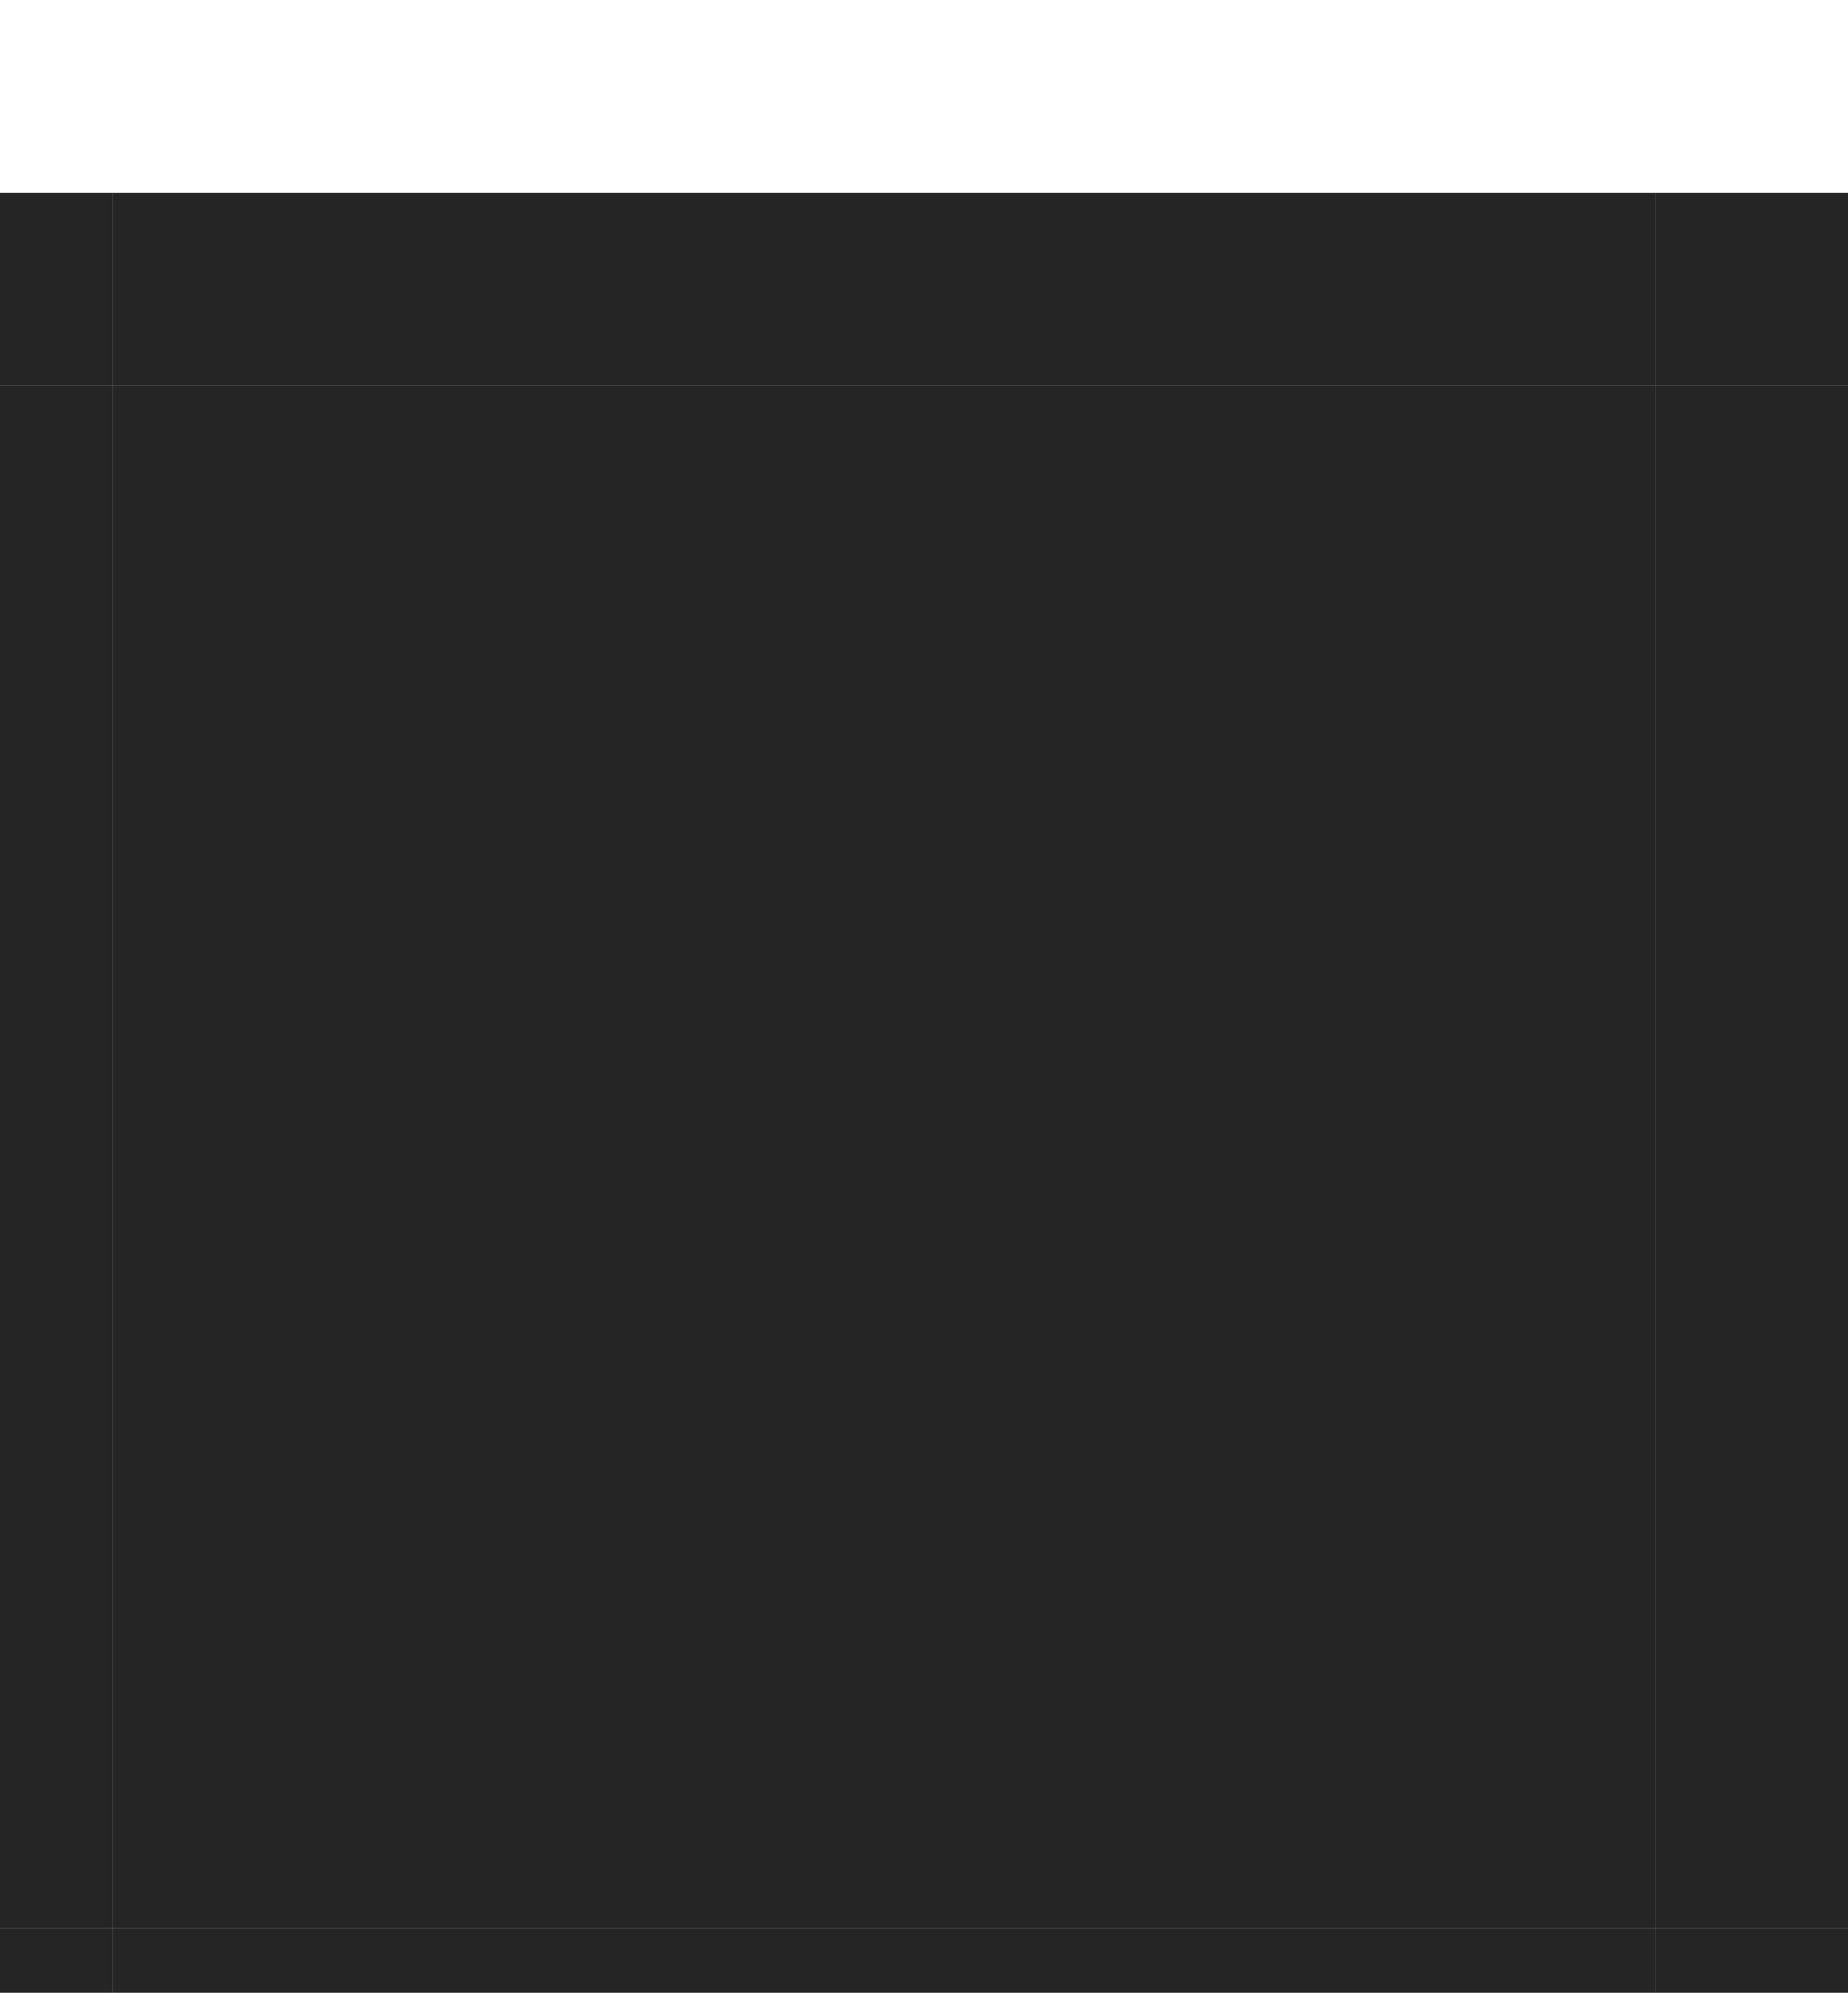 <?xml version="1.0" encoding="UTF-8" standalone="no"?>
<!-- Created with Inkscape (http://www.inkscape.org/) -->

<svg
   xmlns:osb="http://www.openswatchbook.org/uri/2009/osb"
   xmlns:dc="http://purl.org/dc/elements/1.1/"
   xmlns:cc="http://creativecommons.org/ns#"
   xmlns:rdf="http://www.w3.org/1999/02/22-rdf-syntax-ns#"
   xmlns:svg="http://www.w3.org/2000/svg"
   xmlns="http://www.w3.org/2000/svg"
   xmlns:xlink="http://www.w3.org/1999/xlink"
   xmlns:sodipodi="http://sodipodi.sourceforge.net/DTD/sodipodi-0.dtd"
   xmlns:inkscape="http://www.inkscape.org/namespaces/inkscape"
   sodipodi:docname="background.svg"
   inkscape:version="0.92.4 5da689c313, 2019-01-14"
   width="57.5"
   height="62"
   version="1.0"
   viewBox="0 0 57.5 62"
   id="svg3642">
  <sodipodi:namedview
     inkscape:current-layer="svg3642"
     inkscape:cy="104.6936"
     inkscape:cx="-138.29891"
     inkscape:zoom="2.5190143"
     showgrid="false"
     id="namedview36"
     inkscape:window-height="898"
     inkscape:window-width="1551"
     inkscape:pageshadow="2"
     inkscape:pageopacity="0"
     guidetolerance="10"
     gridtolerance="10"
     objecttolerance="10"
     borderopacity="1"
     bordercolor="#666666"
     pagecolor="#ffffff"
     inkscape:window-x="176"
     inkscape:window-y="158"
     inkscape:window-maximized="0"
     showborder="false"
     inkscape:pagecheckerboard="true" />
  <defs
     id="defs3644">
    <linearGradient
       id="linearGradient1023">
      <stop
         style="stop-color:#000000;stop-opacity:0.352"
         offset="0"
         id="stop1019" />
      <stop
         style="stop-color:#000000;stop-opacity:0;"
         offset="1"
         id="stop1021" />
    </linearGradient>
    <linearGradient
       id="linearGradient7102"
       osb:paint="solid">
      <stop
         id="stop7100"
         stop-color="#424242"
         offset="0" />
    </linearGradient>
    <linearGradient
       id="linearGradient7120"
       y1="238.5"
       gradientUnits="userSpaceOnUse"
       x1="272"
       xlink:href="#linearGradient7102"
       y2="238.5"
       x2="321"
       gradientTransform="matrix(0.01,0,0,0.5,57.72,-119.5)" />
    <linearGradient
       id="linearGradient7124"
       y1="238.5"
       gradientUnits="userSpaceOnUse"
       x1="272"
       xlink:href="#linearGradient7102"
       y2="238.5"
       x2="321"
       gradientTransform="matrix(0.01,0,0,0.5,3.72,-119.5)" />
    <linearGradient
       id="linearGradient7128"
       y1="238.5"
       gradientUnits="userSpaceOnUse"
       x1="272"
       xlink:href="#linearGradient7102"
       y2="238.5"
       x2="321"
       gradientTransform="matrix(0.01,0,0,0.5,3.72,-175.5)" />
    <linearGradient
       id="linearGradient7132"
       y1="238.5"
       gradientUnits="userSpaceOnUse"
       x1="272"
       xlink:href="#linearGradient7102"
       y2="238.5"
       x2="321"
       gradientTransform="matrix(0.01,0,0,0.5,58.72,-176.5)" />
    <linearGradient
       id="linearGradient10967"
       y1=".789"
       gradientUnits="userSpaceOnUse"
       x1="-15.429"
       xlink:href="#linearGradient4795"
       y2=".789"
       x2="-14.929"
       gradientTransform="matrix(0,-2,1,0,292.21,206.58)" />
    <linearGradient
       id="linearGradient4795"
       osb:paint="solid">
      <stop
         id="stop4793"
         offset="0" />
    </linearGradient>
    <linearGradient
       id="linearGradient10969"
       y1=".789"
       gradientUnits="userSpaceOnUse"
       x1="-15.429"
       xlink:href="#linearGradient4740"
       y2=".789"
       x2="-14.929"
       gradientTransform="matrix(0,-2,1,0,292.21,207.58)" />
    <linearGradient
       id="linearGradient4740"
       osb:paint="solid">
      <stop
         id="stop4738"
         stop-color="#ccc"
         offset="0" />
    </linearGradient>
    <linearGradient
       id="linearGradient3273-6">
      <stop
         id="stop3275-1"
         offset="0"
         style="stop-color:#000000;stop-opacity:0.178" />
      <stop
         id="stop3277-0"
         offset="1"
         style="stop-color:#000000;stop-opacity:0;" />
    </linearGradient>
    <linearGradient
       inkscape:collect="always"
       xlink:href="#linearGradient3273-6"
       id="linearGradient980"
       x1="12.794"
       y1="-215.776"
       x2="12.794"
       y2="-221.776"
       gradientUnits="userSpaceOnUse" />
    <linearGradient
       inkscape:collect="always"
       xlink:href="#linearGradient3273-6"
       id="linearGradient988"
       gradientUnits="userSpaceOnUse"
       x1="12.794"
       y1="-215.776"
       x2="12.794"
       y2="-221.776" />
    <linearGradient
       inkscape:collect="always"
       xlink:href="#linearGradient3273-6"
       id="linearGradient996"
       gradientUnits="userSpaceOnUse"
       x1="12.794"
       y1="-215.776"
       x2="12.794"
       y2="-221.776" />
    <linearGradient
       inkscape:collect="always"
       xlink:href="#linearGradient3273-6"
       id="linearGradient1004"
       gradientUnits="userSpaceOnUse"
       x1="12.794"
       y1="-215.776"
       x2="12.794"
       y2="-221.776" />
    <radialGradient
       inkscape:collect="always"
       xlink:href="#linearGradient1023"
       id="radialGradient1014"
       cx="12"
       cy="-193.5"
       fx="12"
       fy="-193.5"
       r="6"
       gradientUnits="userSpaceOnUse"
       gradientTransform="matrix(2,7.0975918e-7,-7.0975922e-7,2,169.5,399)" />
    <radialGradient
       inkscape:collect="always"
       xlink:href="#linearGradient1023"
       id="radialGradient1027"
       gradientUnits="userSpaceOnUse"
       gradientTransform="matrix(-2,7.0975918e-7,7.0975922e-7,2,169.5,399)"
       cx="12"
       cy="-193.5"
       fx="12"
       fy="-193.5"
       r="6" />
    <radialGradient
       inkscape:collect="always"
       xlink:href="#linearGradient1023"
       id="radialGradient1031"
       gradientUnits="userSpaceOnUse"
       gradientTransform="matrix(2,-7.0975918e-7,-7.0975922e-7,-2,169.5,-327)"
       cx="12"
       cy="-193.5"
       fx="12"
       fy="-193.5"
       r="6" />
    <radialGradient
       inkscape:collect="always"
       xlink:href="#linearGradient1023"
       id="radialGradient1035"
       gradientUnits="userSpaceOnUse"
       gradientTransform="matrix(-2,-7.0975918e-7,7.0975922e-7,-2,169.5,-327)"
       cx="12"
       cy="-193.5"
       fx="12"
       fy="-193.5"
       r="6" />
  </defs>
  <path
     style="fill:url(#radialGradient1014);fill-opacity:1;stroke-width:0.12"
     d="m 193.5,0 v 6 h 6 v 6 h 6 V 0 Z"
     id="shadow-topright"
     inkscape:connector-curvature="0" />
  <rect
     style="fill:#0e0e0e;fill-opacity:0.977;stroke-width:0.96;opacity:0.92"
     width="48"
     y="12"
     x="3.5"
     height="48"
     id="center" />
  <rect
     id="top"
     height="6"
     x="3.5"
     y="6"
     width="48"
     style="fill:#0e0e0e;fill-opacity:0.977;stroke-width:0.339;opacity:0.92" />
  <rect
     style="fill:#0e0e0e;fill-opacity:0.977;stroke-width:0.339;opacity:0.92"
     width="48"
     y="60"
     x="3.5"
     height="6"
     id="bottom" />
  <rect
     transform="rotate(90)"
     id="right"
     height="6"
     x="12"
     y="-57.5"
     width="48"
     style="fill:#0e0e0e;fill-opacity:0.977;stroke-width:0.339;opacity:0.92" />
  <rect
     style="fill:#0e0e0e;fill-opacity:0.977;stroke-width:0.339;opacity:0.92"
     width="48"
     y="-3.5"
     x="12"
     height="6"
     id="left"
     transform="rotate(90)" />
  <rect
     transform="rotate(90)"
     id="topleft"
     height="6"
     x="6"
     y="-3.5"
     width="6"
     style="fill:#0e0e0e;fill-opacity:0.977;stroke-width:0.12;opacity:0.92" />
  <rect
     style="fill:#0e0e0e;fill-opacity:0.977;stroke-width:0.12;opacity:0.92"
     width="6"
     y="-57.5"
     x="6"
     height="6"
     id="topright"
     transform="rotate(90)" />
  <rect
     transform="rotate(90)"
     id="bottomright"
     height="6"
     x="60"
     y="-57.5"
     width="6"
     style="fill:#0e0e0e;fill-opacity:0.977;stroke-width:0.12;opacity:0.92" />
  <rect
     style="fill:#0e0e0e;fill-opacity:0.977;stroke-width:0.12;opacity:0.92"
     width="6"
     y="-3.5"
     x="60"
     height="6"
     id="bottomleft"
     transform="rotate(90)" />
  <rect
     y="14.724"
     x="-22.797"
     height="6"
     width="1"
     id="hint-top-margin"
     style="opacity:1;fill:#008080;fill-opacity:1;stroke:none;stroke-width:24;stroke-linecap:butt;stroke-miterlimit:4;stroke-dasharray:none;stroke-opacity:1" />
  <rect
     style="opacity:1;fill:#008080;fill-opacity:1;stroke:none;stroke-width:24;stroke-linecap:butt;stroke-miterlimit:4;stroke-dasharray:none;stroke-opacity:1"
     id="hint-bottom-margin"
     width="1"
     height="6"
     x="-22.797"
     y="21.724" />
  <rect
     y="20.724"
     x="-28.797"
     height="1"
     width="6"
     id="hint-left-margin"
     style="opacity:1;fill:#008080;fill-opacity:1;stroke:none;stroke-width:24;stroke-linecap:butt;stroke-miterlimit:4;stroke-dasharray:none;stroke-opacity:1" />
  <rect
     style="opacity:1;fill:#008080;fill-opacity:1;stroke:none;stroke-width:24;stroke-linecap:butt;stroke-miterlimit:4;stroke-dasharray:none;stroke-opacity:1"
     id="hint-right-margin"
     width="6"
     height="1"
     x="-21.797"
     y="20.724" />
  <rect
     style="fill:none;fill-opacity:0.854;stroke-width:0.96"
     width="48"
     y="12"
     x="145.5"
     height="48"
     id="shadow-center" />
  <g
     id="shadow-right"
     transform="translate(-16.276,-0.794)">
    <rect
       style="fill:none;fill-opacity:0.854;stroke-width:0.339"
       width="48"
       y="-221.776"
       x="12.794"
       height="12"
       id="rect913"
       transform="rotate(90)" />
    <rect
       transform="rotate(90)"
       id="rect907"
       height="6"
       x="12.794"
       y="-221.776"
       width="48"
       style="fill:url(#linearGradient980);fill-opacity:1;stroke-width:0.339" />
  </g>
  <rect
     y="11.972"
     x="112.471"
     height="6"
     width="1"
     id="shadow-hint-top-margin"
     style="opacity:1;fill:#008080;fill-opacity:1;stroke:none;stroke-width:24;stroke-linecap:butt;stroke-miterlimit:4;stroke-dasharray:none;stroke-opacity:1" />
  <rect
     style="opacity:1;fill:#008080;fill-opacity:1;stroke:none;stroke-width:24;stroke-linecap:butt;stroke-miterlimit:4;stroke-dasharray:none;stroke-opacity:1"
     id="shadow-hint-bottom-margin"
     width="1"
     height="6"
     x="112.471"
     y="18.972" />
  <rect
     y="17.972"
     x="106.471"
     height="1"
     width="6"
     id="shadow-hint-left-margin"
     style="opacity:1;fill:#008080;fill-opacity:1;stroke:none;stroke-width:24;stroke-linecap:butt;stroke-miterlimit:4;stroke-dasharray:none;stroke-opacity:1" />
  <rect
     style="opacity:1;fill:#008080;fill-opacity:1;stroke:none;stroke-width:24;stroke-linecap:butt;stroke-miterlimit:4;stroke-dasharray:none;stroke-opacity:1"
     id="shadow-hint-right-margin"
     width="6"
     height="1"
     x="113.471"
     y="17.972" />
  <g
     transform="matrix(-1,0,0,1,355.276,-0.794)"
     id="shadow-left">
    <rect
       transform="rotate(90)"
       id="rect982"
       height="12"
       x="12.794"
       y="-221.776"
       width="48"
       style="fill:none;fill-opacity:0.854;stroke-width:0.339" />
    <rect
       style="fill:url(#linearGradient988);fill-opacity:1;stroke-width:0.339"
       width="48"
       y="-221.776"
       x="12.794"
       height="6"
       id="rect984"
       transform="rotate(90)" />
  </g>
  <g
     transform="rotate(-90,177.241,44.535)"
     id="shadow-top">
    <rect
       transform="rotate(90)"
       id="rect990"
       height="12"
       x="12.794"
       y="-221.776"
       width="48"
       style="fill:none;fill-opacity:0.854;stroke-width:0.339" />
    <rect
       style="fill:url(#linearGradient996);fill-opacity:1;stroke-width:0.339"
       width="48"
       y="-221.776"
       x="12.794"
       height="6"
       id="rect992"
       transform="rotate(90)" />
  </g>
  <g
     id="shadow-bottom"
     transform="matrix(0,1,1,0,132.706,-149.776)">
    <rect
       style="fill:none;fill-opacity:0.854;stroke-width:0.339"
       width="48"
       y="-221.776"
       x="12.794"
       height="12"
       id="rect998"
       transform="rotate(90)" />
    <rect
       transform="rotate(90)"
       id="rect1000"
       height="6"
       x="12.794"
       y="-221.776"
       width="48"
       style="fill:url(#linearGradient1004);fill-opacity:1;stroke-width:0.339" />
  </g>
  <path
     inkscape:connector-curvature="0"
     id="shadow-topleft"
     d="m 145.5,0 v 6 h -6 v 6 h -6 V 0 Z"
     style="fill:url(#radialGradient1027);fill-opacity:1;stroke-width:0.12" />
  <path
     inkscape:connector-curvature="0"
     id="shadow-bottomright"
     d="m 193.5,72 v -6 h 6 v -6 h 6 v 12 z"
     style="fill:url(#radialGradient1031);fill-opacity:1;stroke-width:0.12" />
  <path
     inkscape:connector-curvature="0"
     id="shadow-bottomleft"
     d="m 145.5,72 v -6 h -6 v -6 h -6 v 12 z"
     style="fill:url(#radialGradient1035);fill-opacity:1;stroke-width:0.12" />
</svg>
